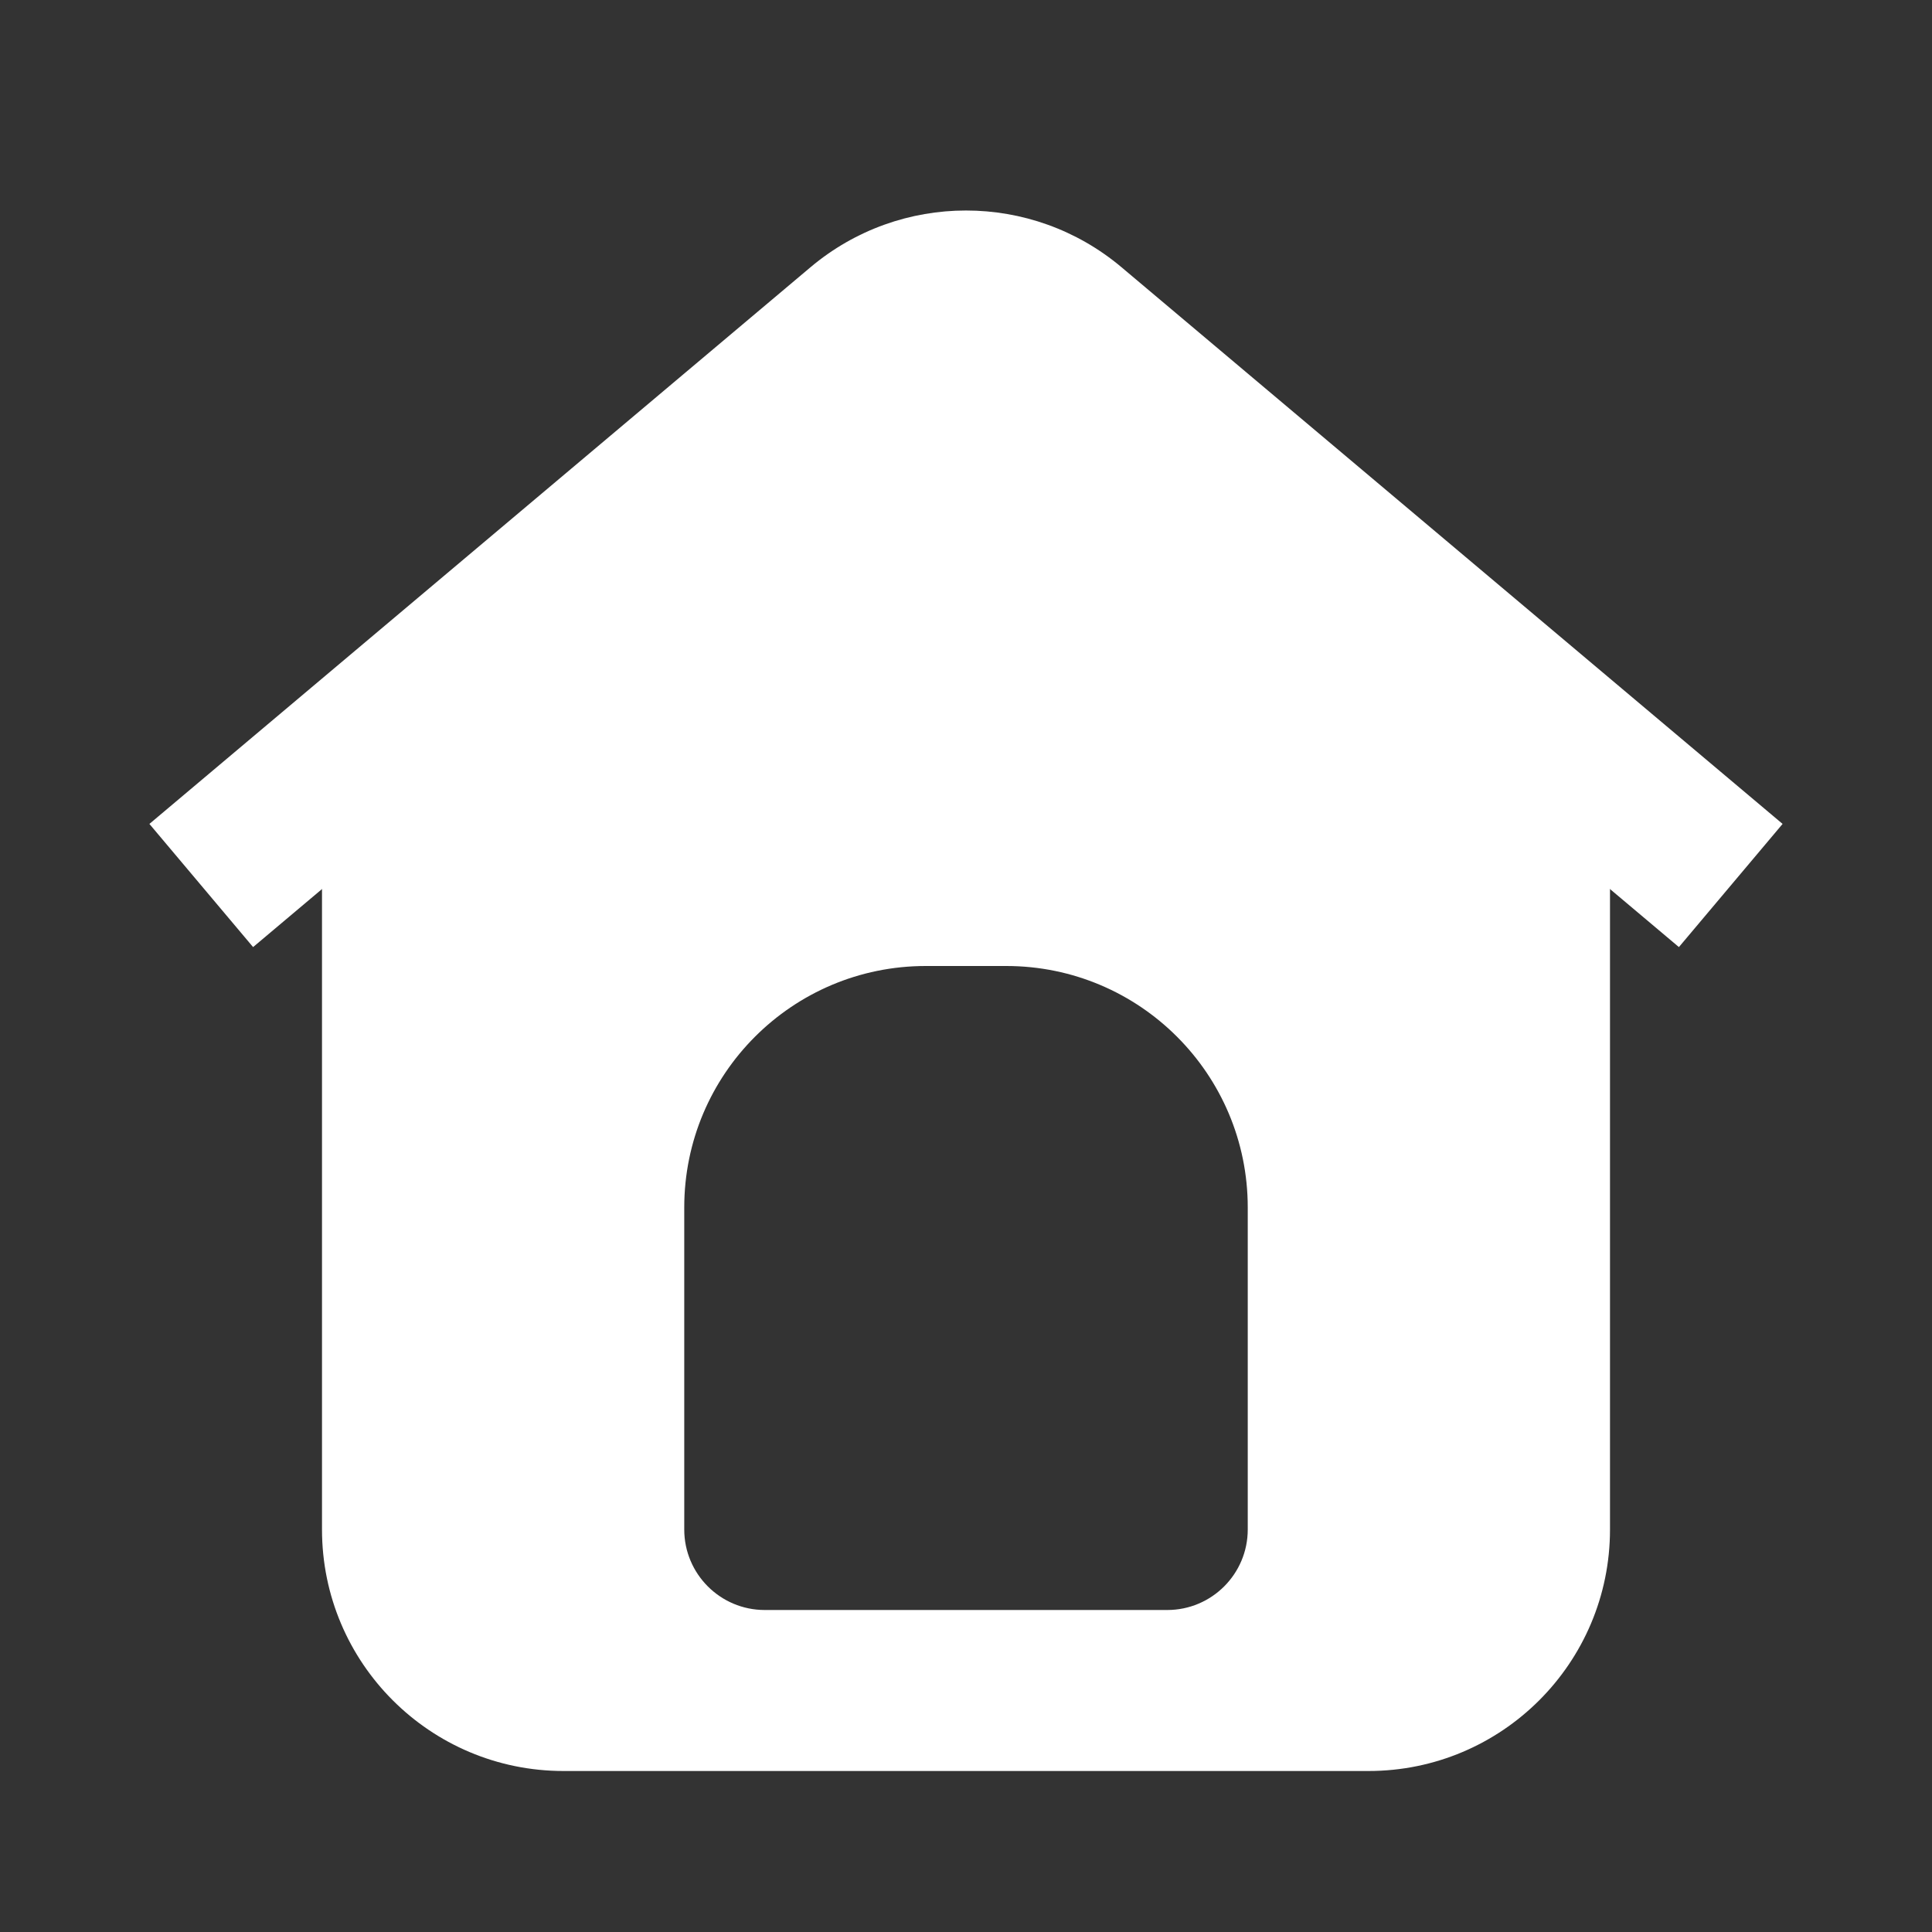 <svg width="24" height="24" viewBox="0 0 24 24" fill="none" xmlns="http://www.w3.org/2000/svg">
<rect x="0" y="0" width="24" height="24" fill="#333333" stroke="none"/>
<path fill-rule="evenodd" clip-rule="evenodd" d="M12.644 4.85C12.272 4.536 11.728 4.536 11.356 4.85L3.144 11.765L1.856 10.235L10.068 3.32C11.184 2.38 12.816 2.38 13.932 3.32L22.144 10.235L20.856 11.765L12.644 4.85Z" fill="white"/>
<path fill-rule="evenodd" clip-rule="evenodd" d="M10.048 3.357C11.171 2.394 12.829 2.394 13.952 3.357L18.952 7.642C19.617 8.212 20 9.044 20 9.92V19C20 20.657 18.657 22 17 22H7C5.343 22 4 20.657 4 19V9.92C4 9.044 4.383 8.212 5.048 7.642L10.048 3.357ZM8.5 15C8.5 13.343 9.843 12 11.5 12H12.5C14.157 12 15.5 13.343 15.5 15V19C15.5 19.552 15.052 20 14.5 20H9.5C8.948 20 8.5 19.552 8.5 19V15Z" fill="white"/>
</svg>

